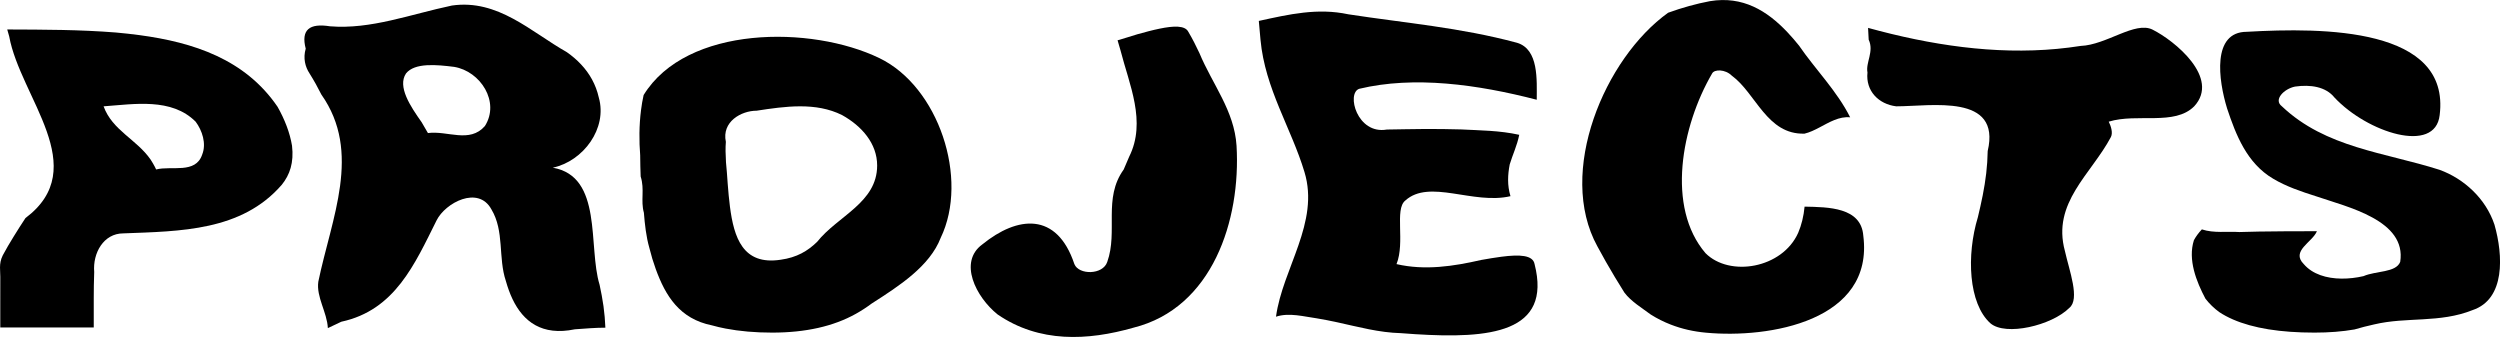 <?xml version="1.0" encoding="UTF-8"?>
<svg id="Layer_1" data-name="Layer 1" xmlns="http://www.w3.org/2000/svg" viewBox="0 0 1140.82 153.77">
  <defs>
    <style>
      .cls-1 {
        fill: #000;
        stroke-width: 0px;
      }
    </style>
  </defs>
  <path class="cls-1" id="P" d="M3.3,13.45c16.97.07,32.97.07,49.55,1.38,3.56.32,7.13.71,10.67,1.18,24.8,3.32,48.32,11.01,63.13,32.71,1.64,2.89,3.04,5.84,4.16,8.82,1.12,2.97,1.95,5.97,2.45,8.97.45,3.83.2,7.17-.62,10.09s-2.23,5.44-4.03,7.69c-18.35,21.21-46.35,21.21-72.35,22.21-9,0-14,9-13.27,17.62-.16,4.1-.21,8.3-.21,12.08v13.22H.13v-10.18c0-3.18,0-7,.01-11.3.13-4.44-.87-7.44,1.13-11.44,1.5-2.83,3.19-5.67,4.94-8.51s3.56-5.7,5.41-8.48c30.65-23.01-2.35-55.01-7.42-82.9-.6-2.06-.9-3.17-.9-3.17ZM71.25,77.33c7.02-1.81,18.02,2.19,21.02-6.81,2-5,0-11-3-15-11-11-28-8-42-7,4,11,15,15,21.46,24.3,1.72,2.65,2.52,4.51,2.52,4.51Z"/>
  <path class="cls-1" id="R" d="M149.61,149.72c-.35-7.2-5.35-14.2-4.35-21.2,6-29,20-59,1.38-85.39-1.59-3.2-3.38-6.41-5.38-9.61-2-3-3.01-6.99-1.75-11.31-1.13-4.34-.69-7.26,1.19-8.92s5.22-2.03,9.88-1.29c18.67,1.52,36.67-5.48,55.67-9.48,21-3,36,12,52.42,21.29,2.36,1.66,4.55,3.51,6.48,5.58,3.88,4.13,6.76,9.13,8.1,15.13,4,14-7,29-21,32,23,4,16,36,21.36,53.43.7,3.26,1.33,6.51,1.78,9.78.45,3.27.73,6.55.86,9.8-2.22,0-4.52.1-6.86.24-2.34.14-4.72.34-7.08.5-15.03,3.13-23.54-3.56-28.43-13.77-1.22-2.55-2.21-5.33-3.03-8.23-3.61-10.74-.61-22.74-6.61-32.74-6-11-21-3-25,5-10,20-19,41-43.48,46.28-3.65,1.76-6.17,2.92-6.17,2.92ZM195.27,60.72c9-1.2,19,4.8,26-3.2,7-11-2-25-14-27-8-1-18-2-22,3-4,6,2,15,7.14,22.26,1.69,2.9,2.87,4.94,2.87,4.94Z"/>
  <path class="cls-1" id="O" d="M292.14,70.95c-.53-6.59-.51-13.7.37-20.68.29-2.32.68-4.63,1.19-6.9,19.57-31.86,76.57-31.86,107.57-16.86,27,13,41,55,28,82-5,13-19,22-31.5,30-2.26,1.69-4.66,3.26-7.22,4.69-10.22,5.72-22.95,8.58-38.2,8.58-7.75,0-14.83-.62-21.25-1.85-2.14-.41-4.2-.89-6.18-1.45-14.83-2.98-21.24-13.47-25.69-25.71-1.11-3.06-2.08-6.24-2.89-9.55-.77-2.68-1.29-5.37-1.67-8.06-.38-2.69-.64-5.37-.85-8.08-1.57-5.57.43-10.57-1.47-16.53-.13-3.14-.19-6.36-.22-9.59ZM331.27,73.83c.33,3.07.54,6.5.8,9.99.27,3.49.58,7.05,1.03,10.54,1.82,13.94,5.82,26.83,23.16,24.16,3.62-.5,6.77-1.5,9.49-2.91s5.04-3.22,7.12-5.24c9.4-11.85,27.4-17.85,27.4-34.85,0-10-7-18-16-23-12-6-26-4-39-2-7,0-16,5-14.04,14.22-.22,2.69-.16,5.71.05,9.09Z"/>
  <path class="cls-1" id="J" d="M509.98,18.39c2.74-.77,5.88-1.8,9.16-2.79,3.36-.94,6.82-1.87,10.01-2.52,6.37-1.31,11.62-1.56,13.12,1.44,1.9,3.2,3.55,6.48,5.05,9.69,5.95,14.31,15.95,26.31,16.95,42.31,2,34-11,74-47,83-21,6-43,7-62-6-10-8-18-24-7-32,16-13,34-15,42,9,2,5,13,5,15-1,5-14-2-29,7.5-42.16.83-1.95,1.66-3.89,2.5-5.84,8-16,0-33-3.97-48.6-.85-2.88-1.32-4.53-1.32-4.53Z"/>
  <path class="cls-1" id="E" d="M574.43,9.55c13.83-3.03,26.83-6.03,40.83-3.03,26,4,51,6,77,13,10,3,9,17,9,26-27-7-56-11-81-5-6,2-1,21,12.62,18.59,2.82-.03,5.65-.08,8.48-.14,5.66-.11,11.28-.14,16.91-.08,2.81.03,5.62.09,8.44.17,8.56.46,17.56.46,26.56,2.46-1,5-3,9-4.35,13.52-.46,2.36-.74,4.73-.73,7.14s.33,4.84,1.08,7.34c-17,4-37-8-48,2-5,4,0,19-4,29,13,3,26,1,38.62-1.89,3.28-.58,6.38-1.1,9.21-1.47,8.47-1.1,14.42-.77,15.17,3.36,8,31.43-20.57,34.12-54.55,31.97-2.12-.13-4.27-.29-6.43-.46-10.01-.25-19.51-2.88-29.02-4.95-3.17-.69-6.33-1.31-9.48-1.83-5.52-.73-12.52-2.73-18.52-.73,3-22,20-43,13-66-6-20-18-38-20.07-60.35-.49-5.35-.77-8.62-.77-8.62Z"/>
  <path class="cls-1" id="C" d="M823.47,94.29c10.8.23,25.8.23,26.8,13.23,5,39-43,47-71.8,44.29-2.75-.25-5.48-.67-8.17-1.28-2.69-.61-5.34-1.42-7.93-2.43-3.14-1.22-6.19-2.74-9.1-4.58-4-2.99-9-5.99-12-9.99-3-4.75-5.81-9.44-8.47-14.11-1.33-2.34-2.62-4.67-3.87-7-18.66-33.89,3.34-85.89,32.28-106.61,3.21-1.17,6.44-2.2,9.63-3.08,3.19-.88,6.35-1.62,9.44-2.2,15-2.5,26.09,4.38,35.33,14.13,1.85,1.95,3.62,4.02,5.33,6.14,7.34,10.73,17.34,20.73,23.34,32.73-5-.5-9.5,2.25-14,4.62-2.25,1.19-4.5,2.28-6.81,2.83-17.19.55-22.19-18.45-33.19-26.45-3-3-8-3-9-1-14,24-21,61-3,82,11,11,35,7,42.28-9.29,1.54-3.61,2.51-7.61,2.92-11.94Z"/>
  <path class="cls-1" id="T" d="M852.44,12.72c28.55,7.86,57.63,12.26,86.28,9.58,3.58-.34,7.16-.78,10.72-1.34,11.83-.44,24.83-11.44,32.83-7.44,10,5,31,22,19,35-9,9-26,3-39,7,1,2,2,5,1,7-9,17-27,30-21,52,2,9,7,22,2,26-8,8-29,13-36,7-10-9-11-31-5.7-48.45.8-3.32,1.55-6.65,2.21-9.98.65-3.33,1.2-6.67,1.59-10.03.39-3.36.61-6.75.67-10.14,6.23-26.4-25.77-20.4-41.76-20.4-4.01-.5-7.51-2.25-9.89-4.93s-3.66-6.29-3.21-10.52c-.9-4.55,3.1-9.55.55-14.96-.18-3.23-.28-5.38-.28-5.38Z"/>
  <path class="cls-1" id="S" d="M1004.76,104.67c5.51,1.84,11.51.84,17.13,1.22,2.96-.09,5.9-.16,8.83-.22,8.8-.16,17.55-.16,26.55-.16-2,5-12,9-6,15,4,4.67,10.44,6.56,17.19,6.63,3.37.04,6.81-.38,10.07-1.13,5.75-2.5,14.75-1.5,16.75-6.5,3-19-24-25-38.32-29.92-3.46-1.1-6.89-2.22-10.19-3.51s-6.49-2.75-9.43-4.51c-12.05-7.06-17.05-20.06-21.05-32.06-4-13-7-35,9-35,35-2,93-2,88,38-2,18-33,8-48-8-4-5-11-6-18-5-5,1-10,6-6,9,20,19,47,21,72,29,11,4,21,13,25,25,4,14,5,34-10,39-15,6-30,3-44.86,6.52-3.13.71-6.16,1.45-9.02,2.31-2.76.48-5.66.84-8.7,1.08s-6.23.36-9.56.36c-15.58,0-27.97-2-37.17-6-2.3-1-4.4-2.12-6.28-3.37-2.35-1.72-4.49-3.77-6.32-6.15-4.09-7.74-8.09-17.74-5.24-26.65.93-1.72,2.14-3.36,3.63-4.93Z"/>
</svg>